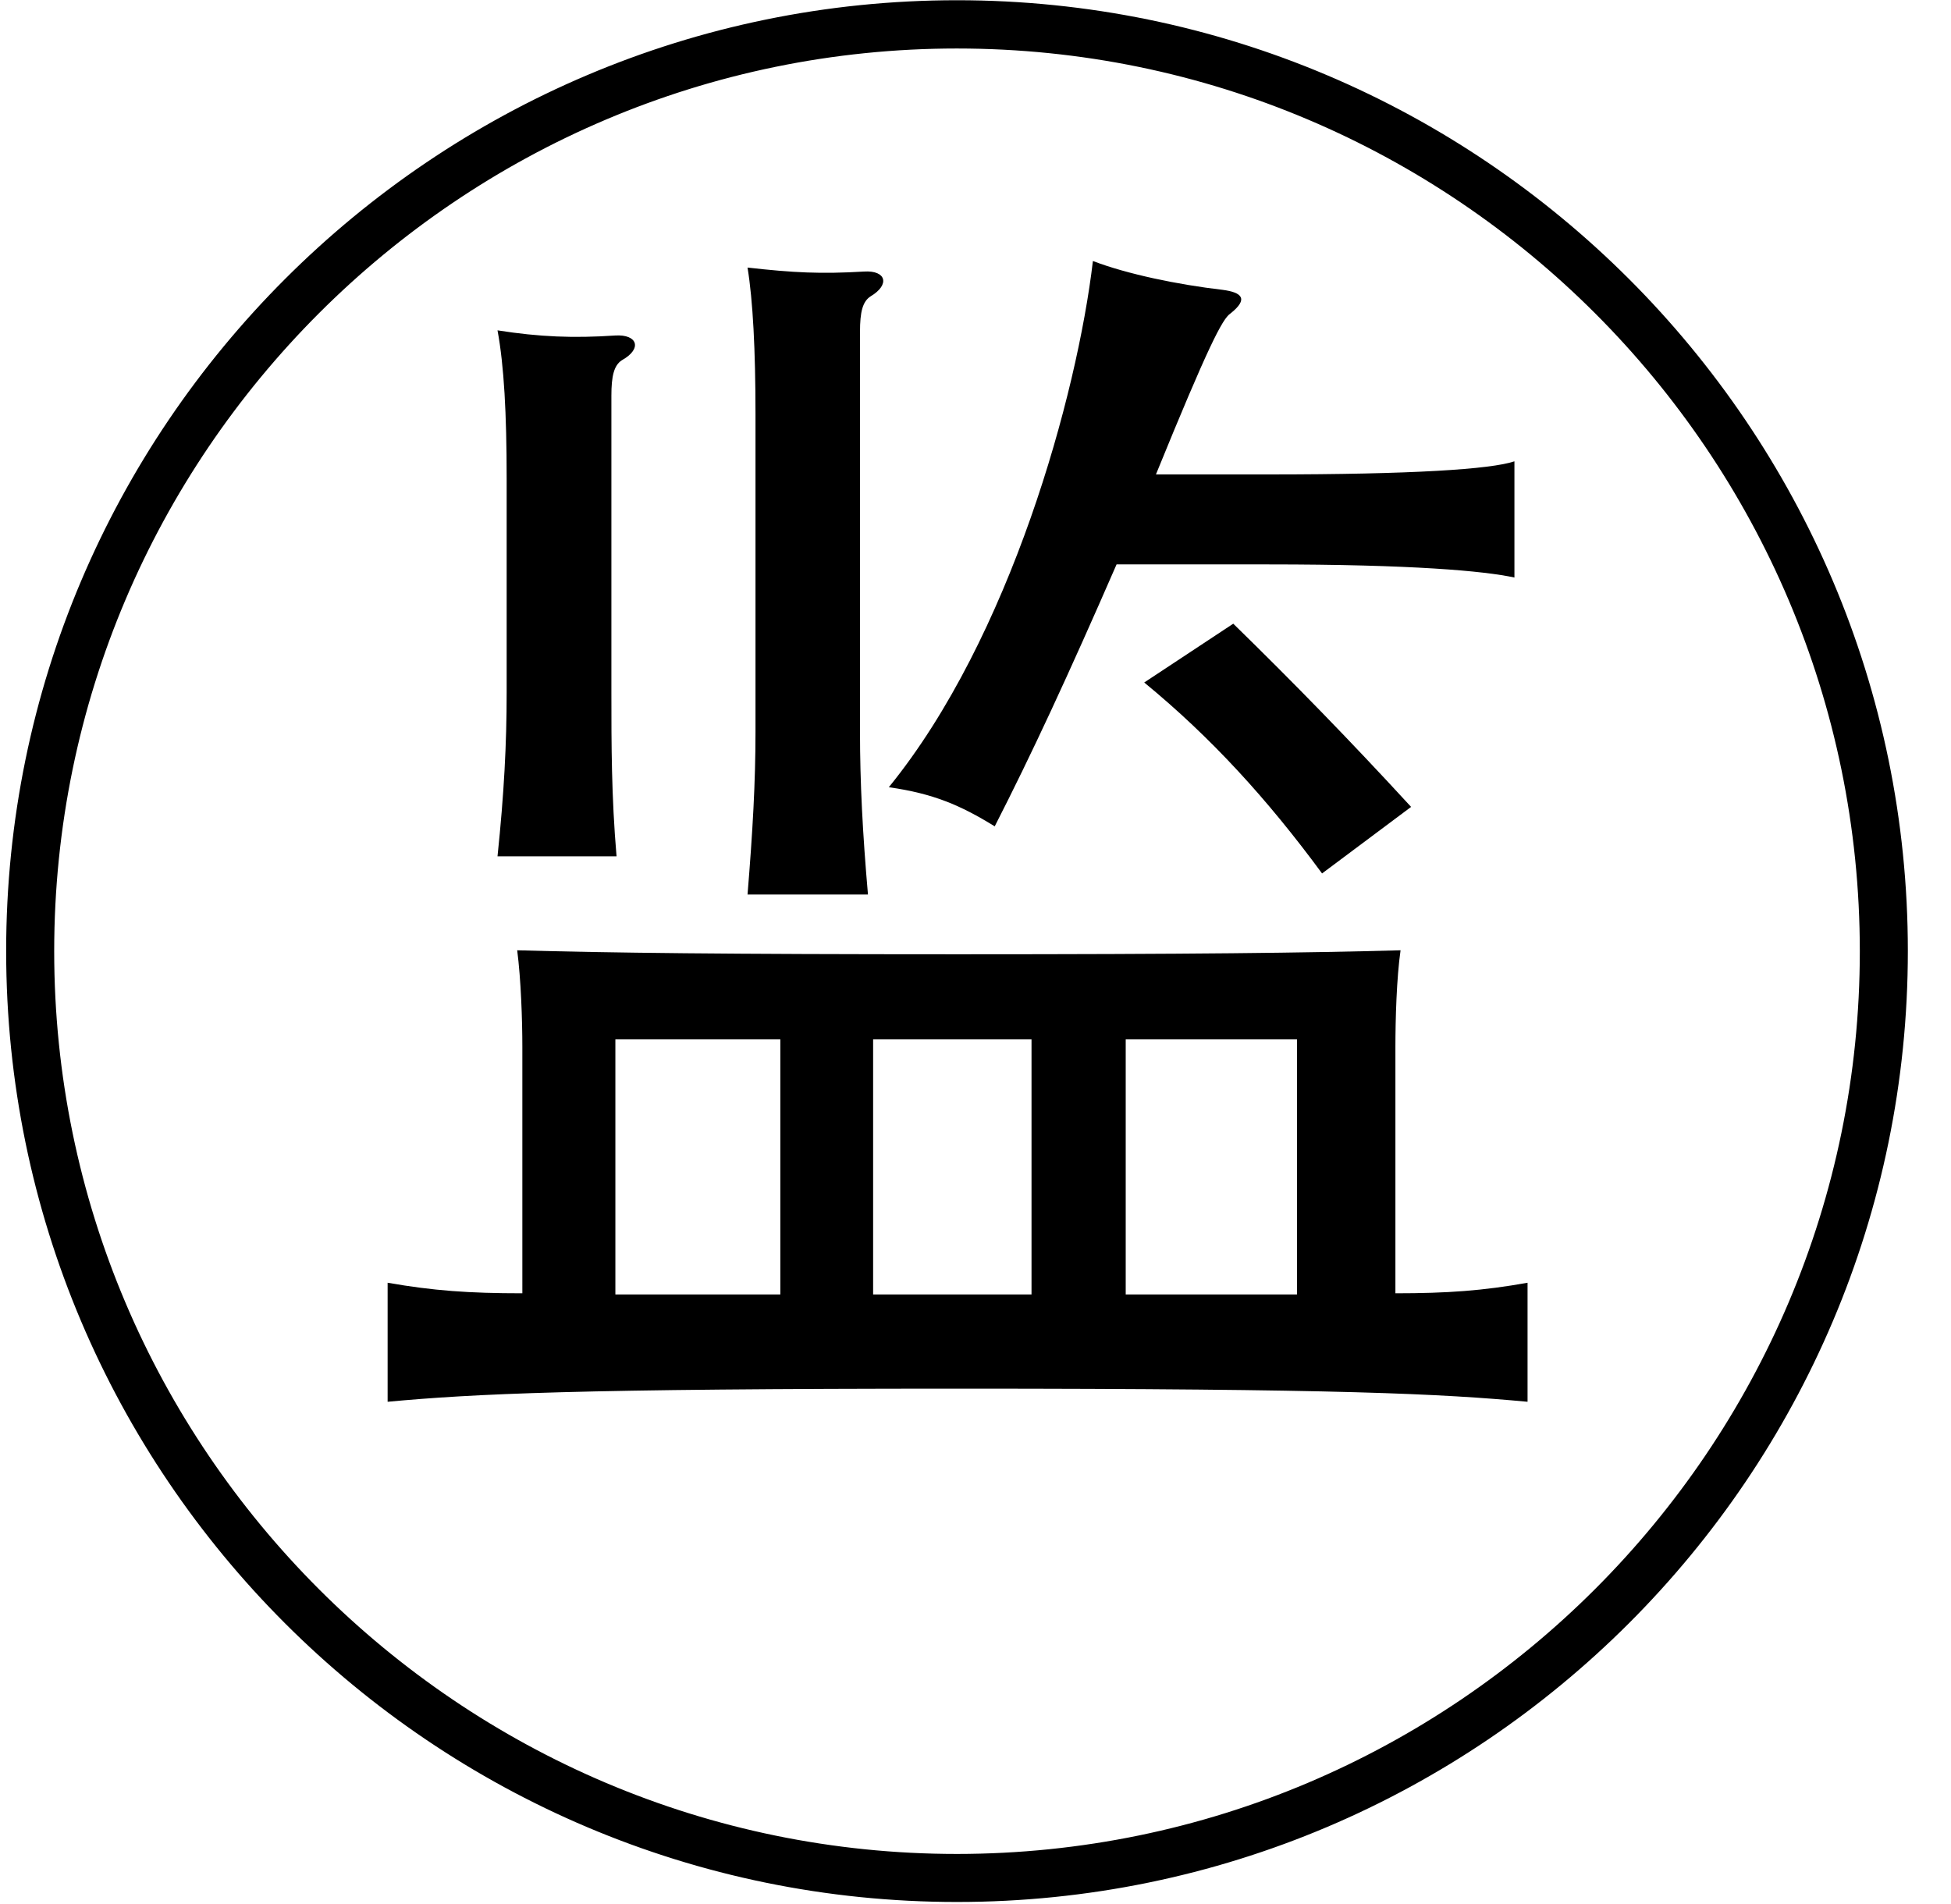 <?xml version="1.0" standalone="no"?><!DOCTYPE svg PUBLIC "-//W3C//DTD SVG 1.1//EN" "http://www.w3.org/Graphics/SVG/1.1/DTD/svg11.dtd"><svg t="1563180797390" class="icon" viewBox="0 0 1049 1024" version="1.1" xmlns="http://www.w3.org/2000/svg" p-id="15084" xmlns:xlink="http://www.w3.org/1999/xlink" width="204.883" height="200"><defs><style type="text/css"></style></defs><path d="M514.556 1.512C232.855 1.512 4.446 229.795 4.446 511.496c0 281.575 228.283 509.984 509.984 509.984 281.701 0 509.984-228.283 509.984-509.984 0-281.701-228.283-509.984-509.858-509.984z m0 996.661c-268.85 0-486.677-217.953-486.677-486.677C27.879 242.646 245.706 24.819 514.556 24.819 783.533 24.819 1001.233 242.772 1001.233 511.496c0 268.85-217.953 486.677-486.677 486.677z m0 0" p-id="15085"></path><path d="M514.556 1022.74c-281.953 0-511.244-229.291-511.244-511.244C3.186 229.543 232.729 0.126 514.556 0.126s511.244 229.291 511.244 511.244c0 282.079-229.417 511.37-511.244 511.37z m0-1020.094C233.989 2.646 5.706 230.929 5.706 511.496c0 280.441 228.157 508.724 508.724 508.724 280.567 0 508.724-228.157 508.724-508.724 0-280.441-228.157-508.85-508.598-508.85z m0 996.661C245.58 999.307 26.619 780.472 26.619 511.496 26.619 242.394 245.454 23.559 514.556 23.559 783.658 23.559 1002.493 242.394 1002.493 511.496c0 268.976-218.961 487.811-487.937 487.811z m0-973.228C246.966 26.079 29.139 243.906 29.139 511.496S246.966 996.913 514.556 996.913C782.147 996.787 999.973 779.087 999.973 511.496S782.147 26.079 514.556 26.079z m0 0" p-id="15086"></path><path d="M280.855 563.15c0-14.866-0.756-36.535-2.772-52.157 50.016 1.386 111.118 2.142 237.102 2.142s187.213-0.756 237.858-2.142c-2.142 14.866-2.772 37.291-2.772 52.157v132.283c28.094 0 47.118-1.386 71.055-5.669v64c-46.488-4.283-99.15-7.055-305.386-7.055-206.866 0-261.039 2.772-307.528 7.055v-64c24.567 4.283 43.591 5.669 72.441 5.669V563.15z m47.874-350.362v159.748c0 27.465 0 55.559 2.772 87.937h-64c3.528-33.764 4.913-60.472 4.913-87.937v-115.402c0-34.52-1.386-60.472-4.913-79.496 22.425 3.528 40.819 4.283 63.244 2.772 11.969-0.756 14.866 7.055 3.528 13.354-4.157 2.772-5.543 8.441-5.543 19.024z m2.142 346.079v137.197h88.693V558.866h-88.693z m131.528-380.472v215.307c0 26.709 1.386 54.173 4.283 87.307h-64.756c2.772-33.764 4.283-60.472 4.283-87.307V222.74c0-34.52-1.386-61.228-4.283-78.866 24.567 2.772 39.433 3.528 62.614 2.142 11.969-0.756 14.11 7.055 3.528 13.354-4.283 2.772-5.669 8.441-5.669 19.024z m7.055 380.472v137.197h85.165V558.866h-85.165z m65.386-114.52c-18.394-11.339-33.008-17.638-56.945-21.039 65.386-80.378 101.291-211.15 109.732-282.961 18.394 7.055 45.732 12.724 69.669 15.496 10.583 1.386 14.11 4.913 4.283 12.724-4.283 2.772-11.969 17.638-40.063 86.551h60.472c77.354 0 119.685-2.772 132.283-7.055v62.488c-16.252-3.528-54.803-7.055-132.283-7.055h-81.638c-26.079 59.843-45.732 102.173-65.512 140.85z m162.52 114.52h-92.094v137.197h92.094V558.866z m13.48-89.197c-29.48-40.063-59.717-73.197-95.622-102.677l47.874-31.622c32.378 31.622 62.614 62.614 95.622 98.52l-47.874 35.78z m0 0" p-id="15087"></path></svg>